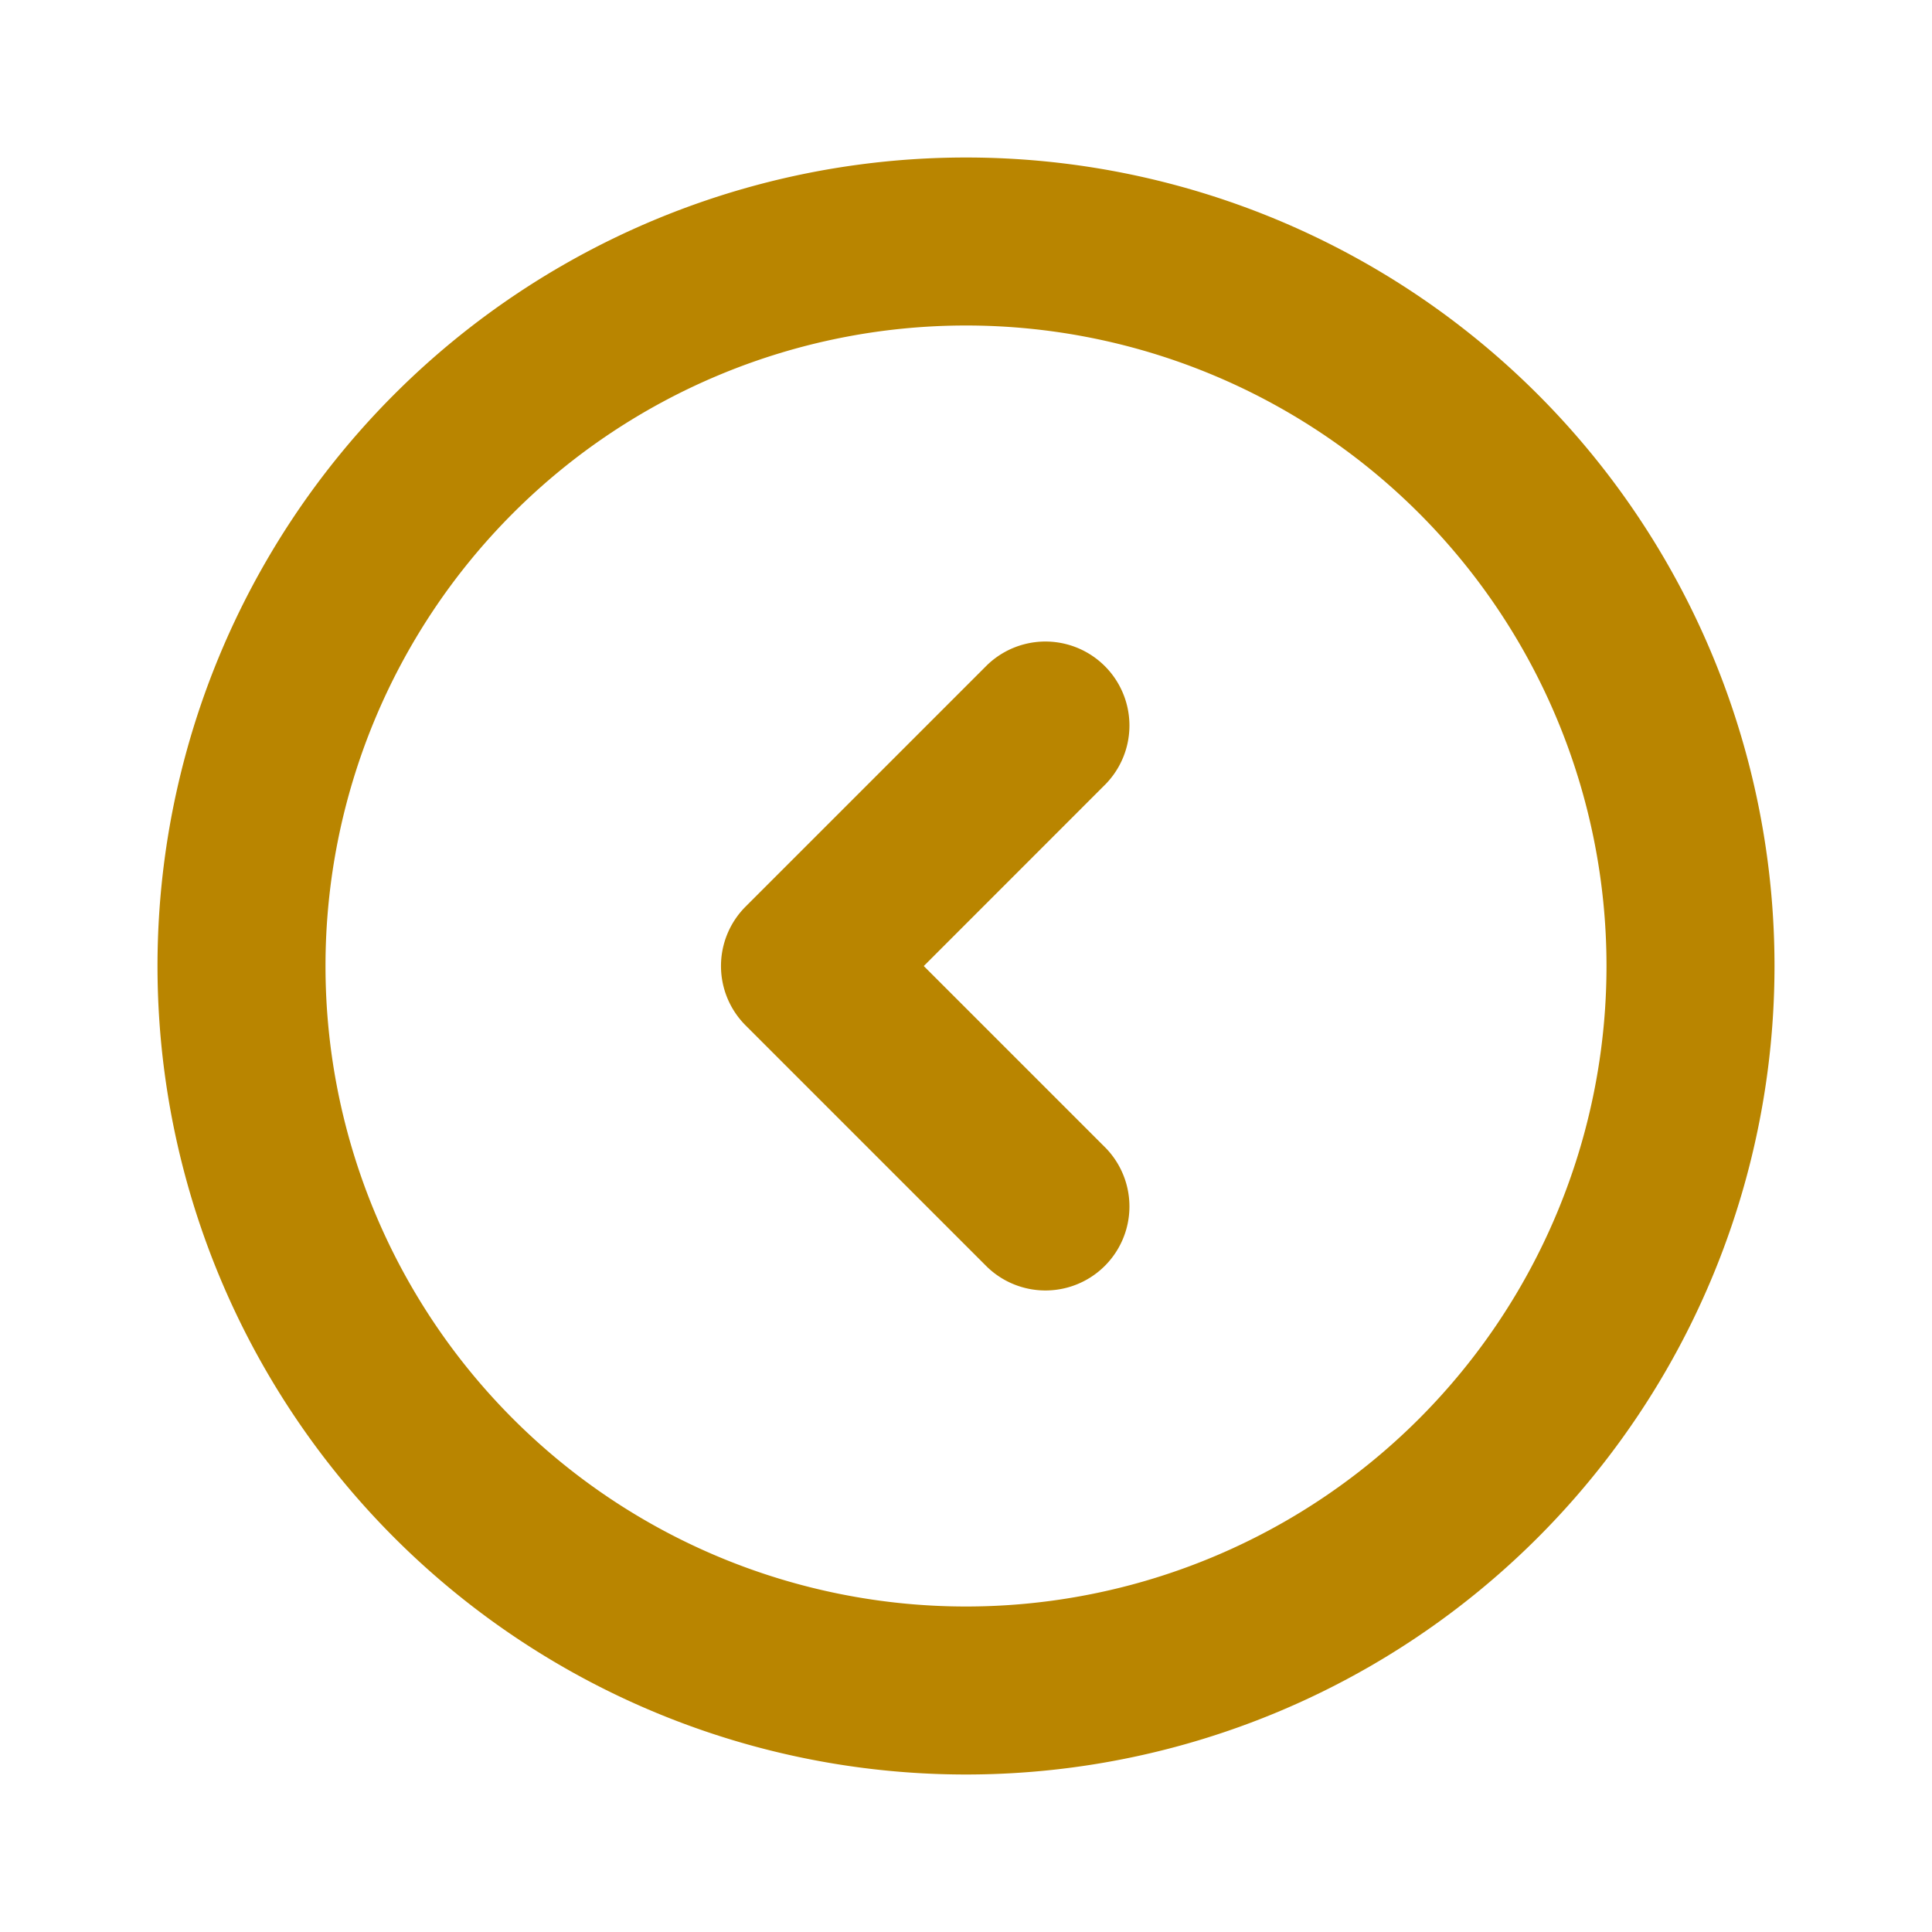 <svg width="23" height="23" fill="none" xmlns="http://www.w3.org/2000/svg"><path d="M19.125 11.5a7.625 7.625 0 0 1-7.625 7.625v2a9.625 9.625 0 0 0 9.625-9.625h-2ZM11.5 19.125A7.625 7.625 0 0 1 3.875 11.5h-2a9.625 9.625 0 0 0 9.625 9.625v-2ZM3.875 11.5A7.625 7.625 0 0 1 11.5 3.875v-2A9.625 9.625 0 0 0 1.875 11.5h2ZM11.5 3.875a7.625 7.625 0 0 1 7.625 7.625h2A9.625 9.625 0 0 0 11.5 1.875v2ZM11.751 15.082a1 1 0 0 0 1.414-1.414l-1.414 1.414ZM9.583 11.5l-.707-.707a1 1 0 0 0 0 1.414l.707-.707Zm3.582-2.168a1 1 0 0 0-1.414-1.414l1.414 1.414Zm0 4.336-2.875-2.875-1.414 1.414 2.875 2.875 1.414-1.414Zm-2.875-1.46 2.875-2.876-1.414-1.414-2.875 2.875 1.414 1.414Z" fill="#B98500"/></svg>